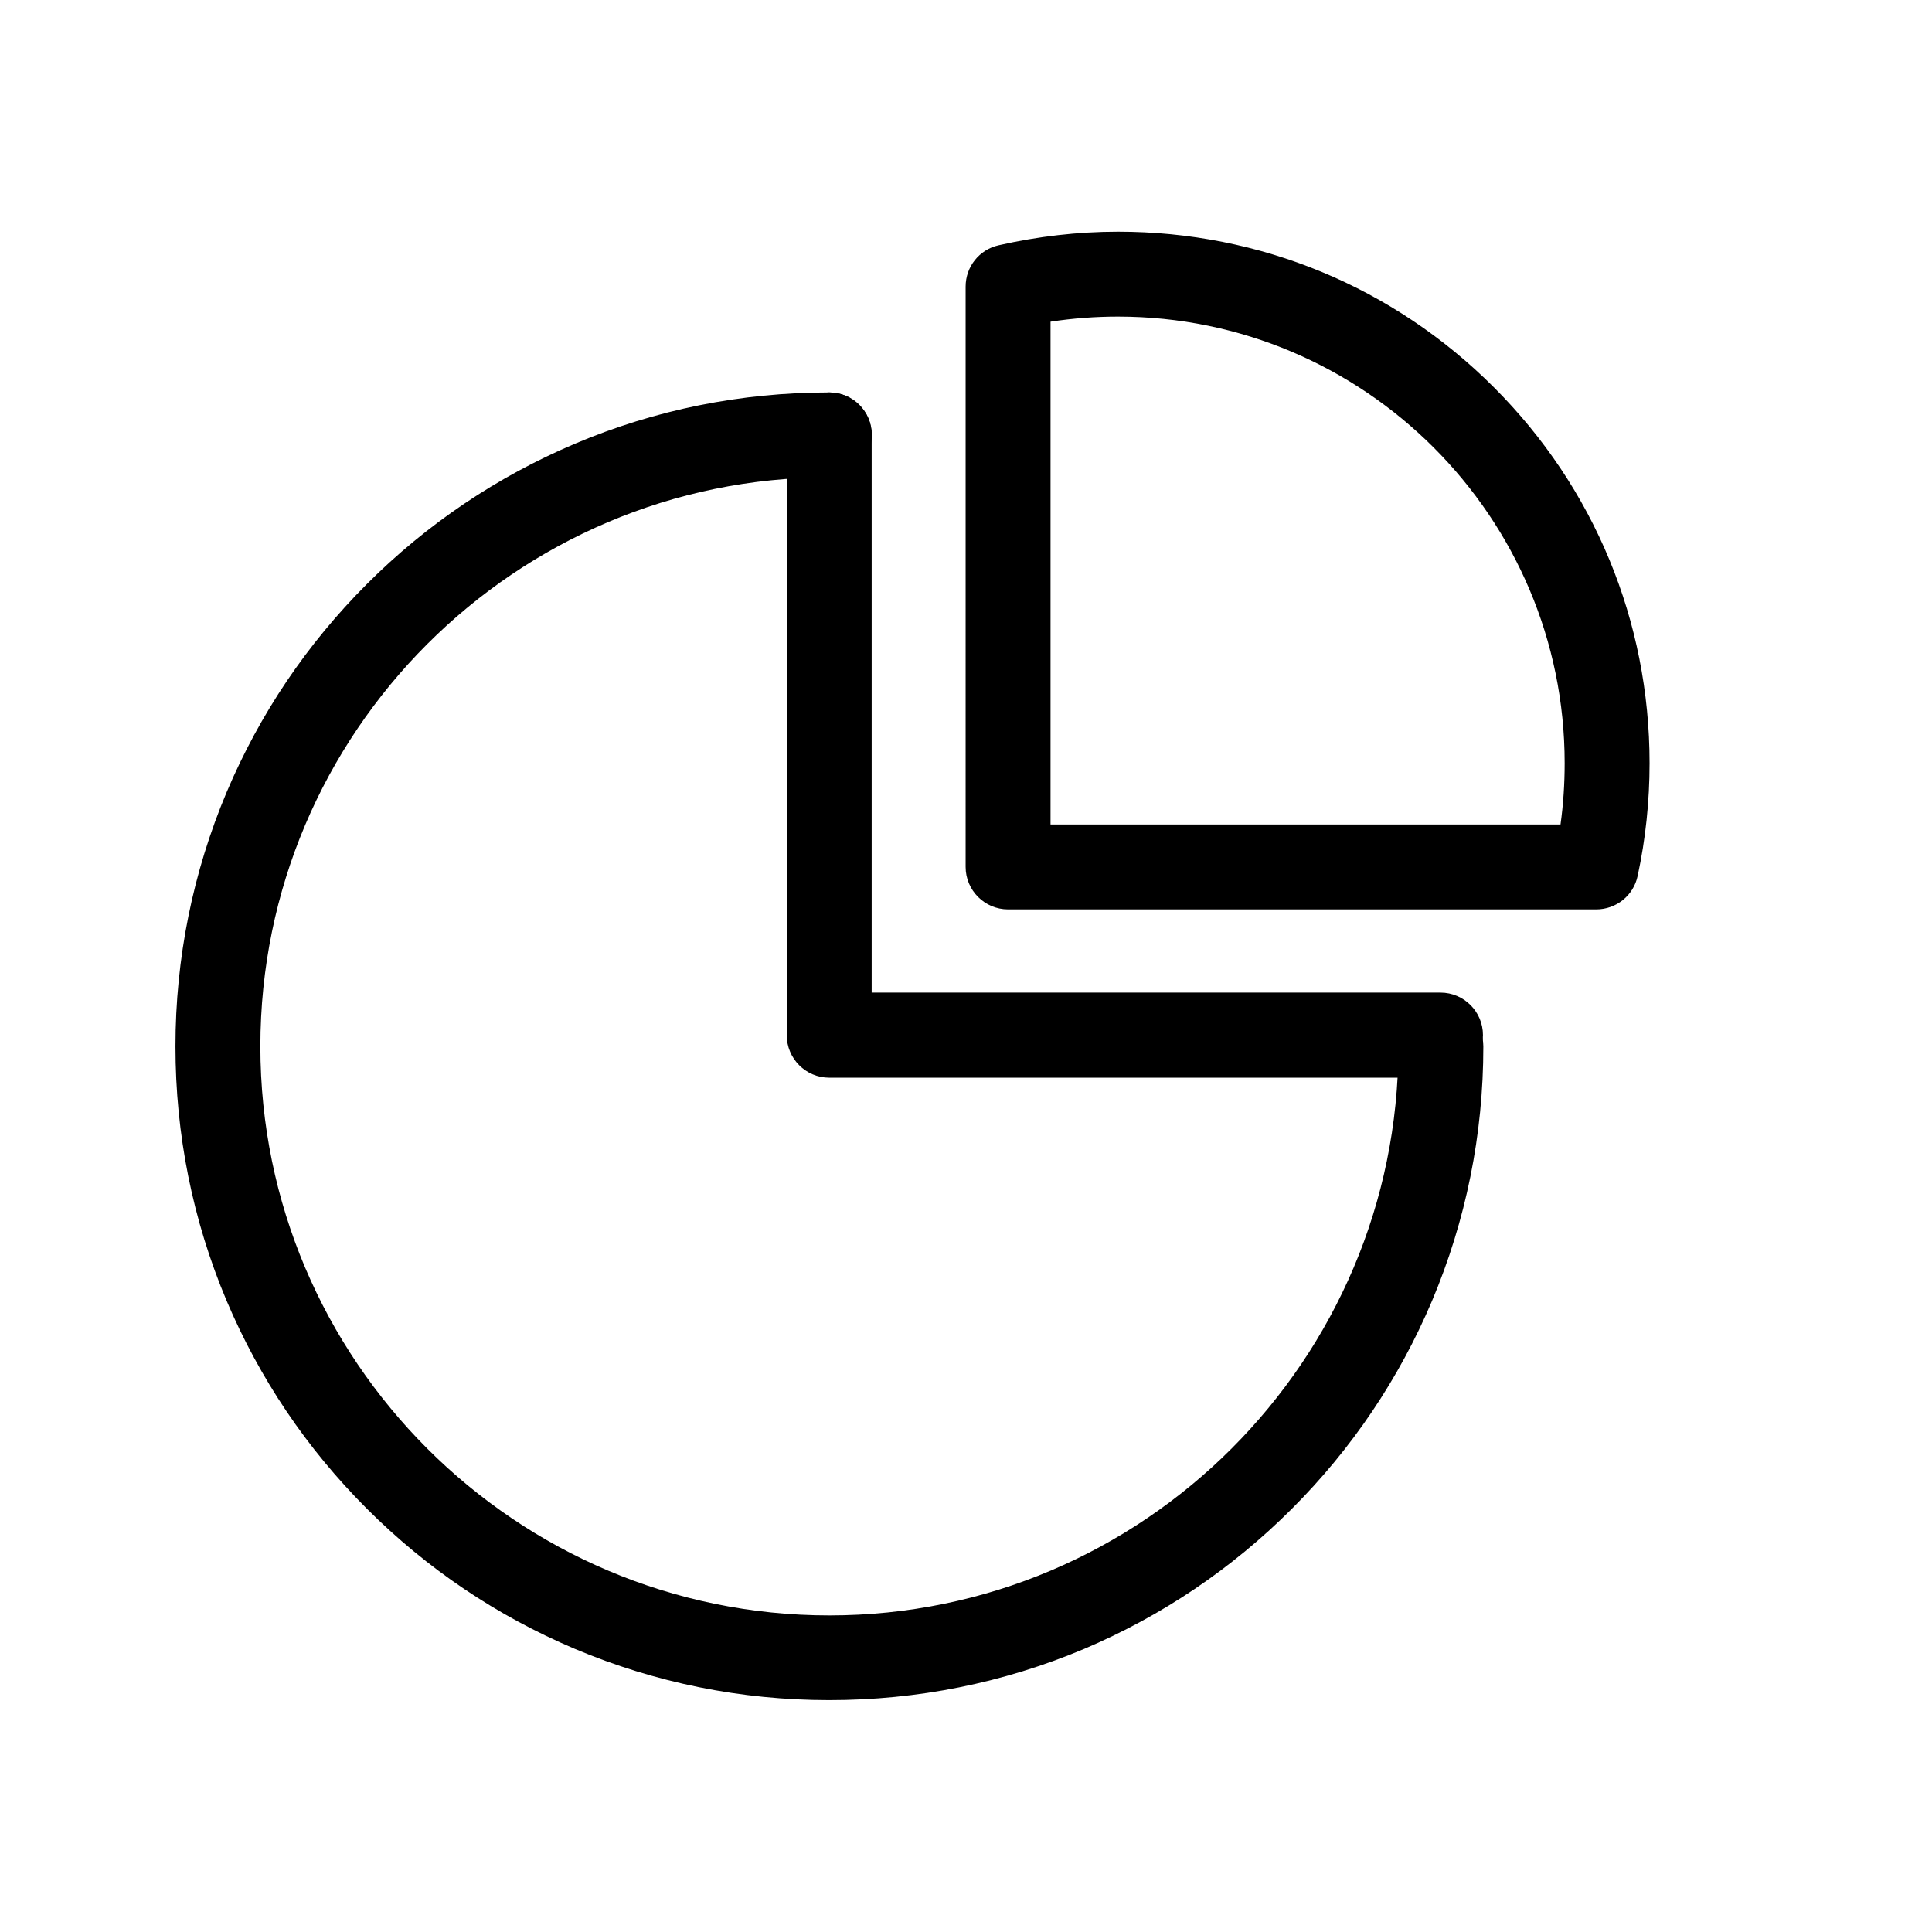 <?xml version="1.0" encoding="utf-8"?>
<!-- Generator: Adobe Illustrator 18.0.0, SVG Export Plug-In . SVG Version: 6.00 Build 0)  -->
<!DOCTYPE svg PUBLIC "-//W3C//DTD SVG 1.1//EN" "http://www.w3.org/Graphics/SVG/1.1/DTD/svg11.dtd">
<svg version="1.1" id="图层_1" xmlns="http://www.w3.org/2000/svg" xmlns:xlink="http://www.w3.org/1999/xlink" x="0px" y="0px"
	 viewBox="0 0 1024 1024" style="enable-background:new 0 0 1024 1024;" xml:space="preserve">
<style type="text/css">
	.st0{fill:#040000;}
	.st1{fill:none;stroke:#040000;stroke-width:45;stroke-linecap:round;stroke-linejoin:round;stroke-miterlimit:10;}
	.st2{fill:none;stroke:#000000;stroke-width:50;stroke-linecap:round;stroke-miterlimit:10;}
	.st3{fill:#231815;}
	.st4{fill:none;}
	.st5{fill-rule:evenodd;clip-rule:evenodd;}
</style>
<g>
	<path d="M439.5,901.1c-46.8,0-92.2-9.2-134.9-27.2c-41.3-17.5-78.3-42.4-110.2-74.3s-56.8-68.9-74.3-110.2
		C102.1,646.7,93,601.3,93,554.6s9.2-92.2,27.2-134.9c17.5-41.3,42.4-78.3,74.3-110.2c31.8-31.8,68.9-56.8,110.2-74.3
		c42.7-18.1,88.1-27.2,134.9-27.2c12.4,0,22.5,10.1,22.5,22.5S451.9,253,439.5,253C273.2,253,138,388.3,138,554.6
		c0,166.3,135.3,301.6,301.6,301.6c166.3,0,301.6-135.3,301.6-301.6c0-12.4,10.1-22.5,22.5-22.5s22.5,10.1,22.5,22.5
		c0,46.8-9.2,92.2-27.2,134.9c-17.5,41.3-42.4,78.3-74.3,110.2c-31.8,31.8-68.9,56.8-110.2,74.3C531.7,892,486.3,901.1,439.5,901.1z
		"/>
</g>
<g>
	<path d="M763.5,571.2h-324c-12.4,0-22.5-10.1-22.5-22.5V230.5c0-12.4,10.1-22.5,22.5-22.5s22.5,10.1,22.5,22.5v295.6h301.5
		c12.4,0,22.5,10.1,22.5,22.5S775.9,571.2,763.5,571.2z"/>
</g>
<g>
	<path d="M846,482H534.3c-12.4,0-22.5-10.1-22.5-22.5V151.9c0-10.5,7.2-19.6,17.5-21.9c20.7-4.7,42-7.2,63.3-7.2
		c75.3,0,146,29.3,199.2,82.5c53.2,53.2,82.5,124,82.5,199.2c0,20.1-2.1,40.2-6.3,59.7C865.8,474.7,856.6,482,846,482z M556.8,437
		h270.3c1.5-10.7,2.2-21.6,2.2-32.5c0-130.5-106.2-236.7-236.7-236.7c-12,0-24,0.9-35.8,2.7V437z"/>
</g>
</svg>
